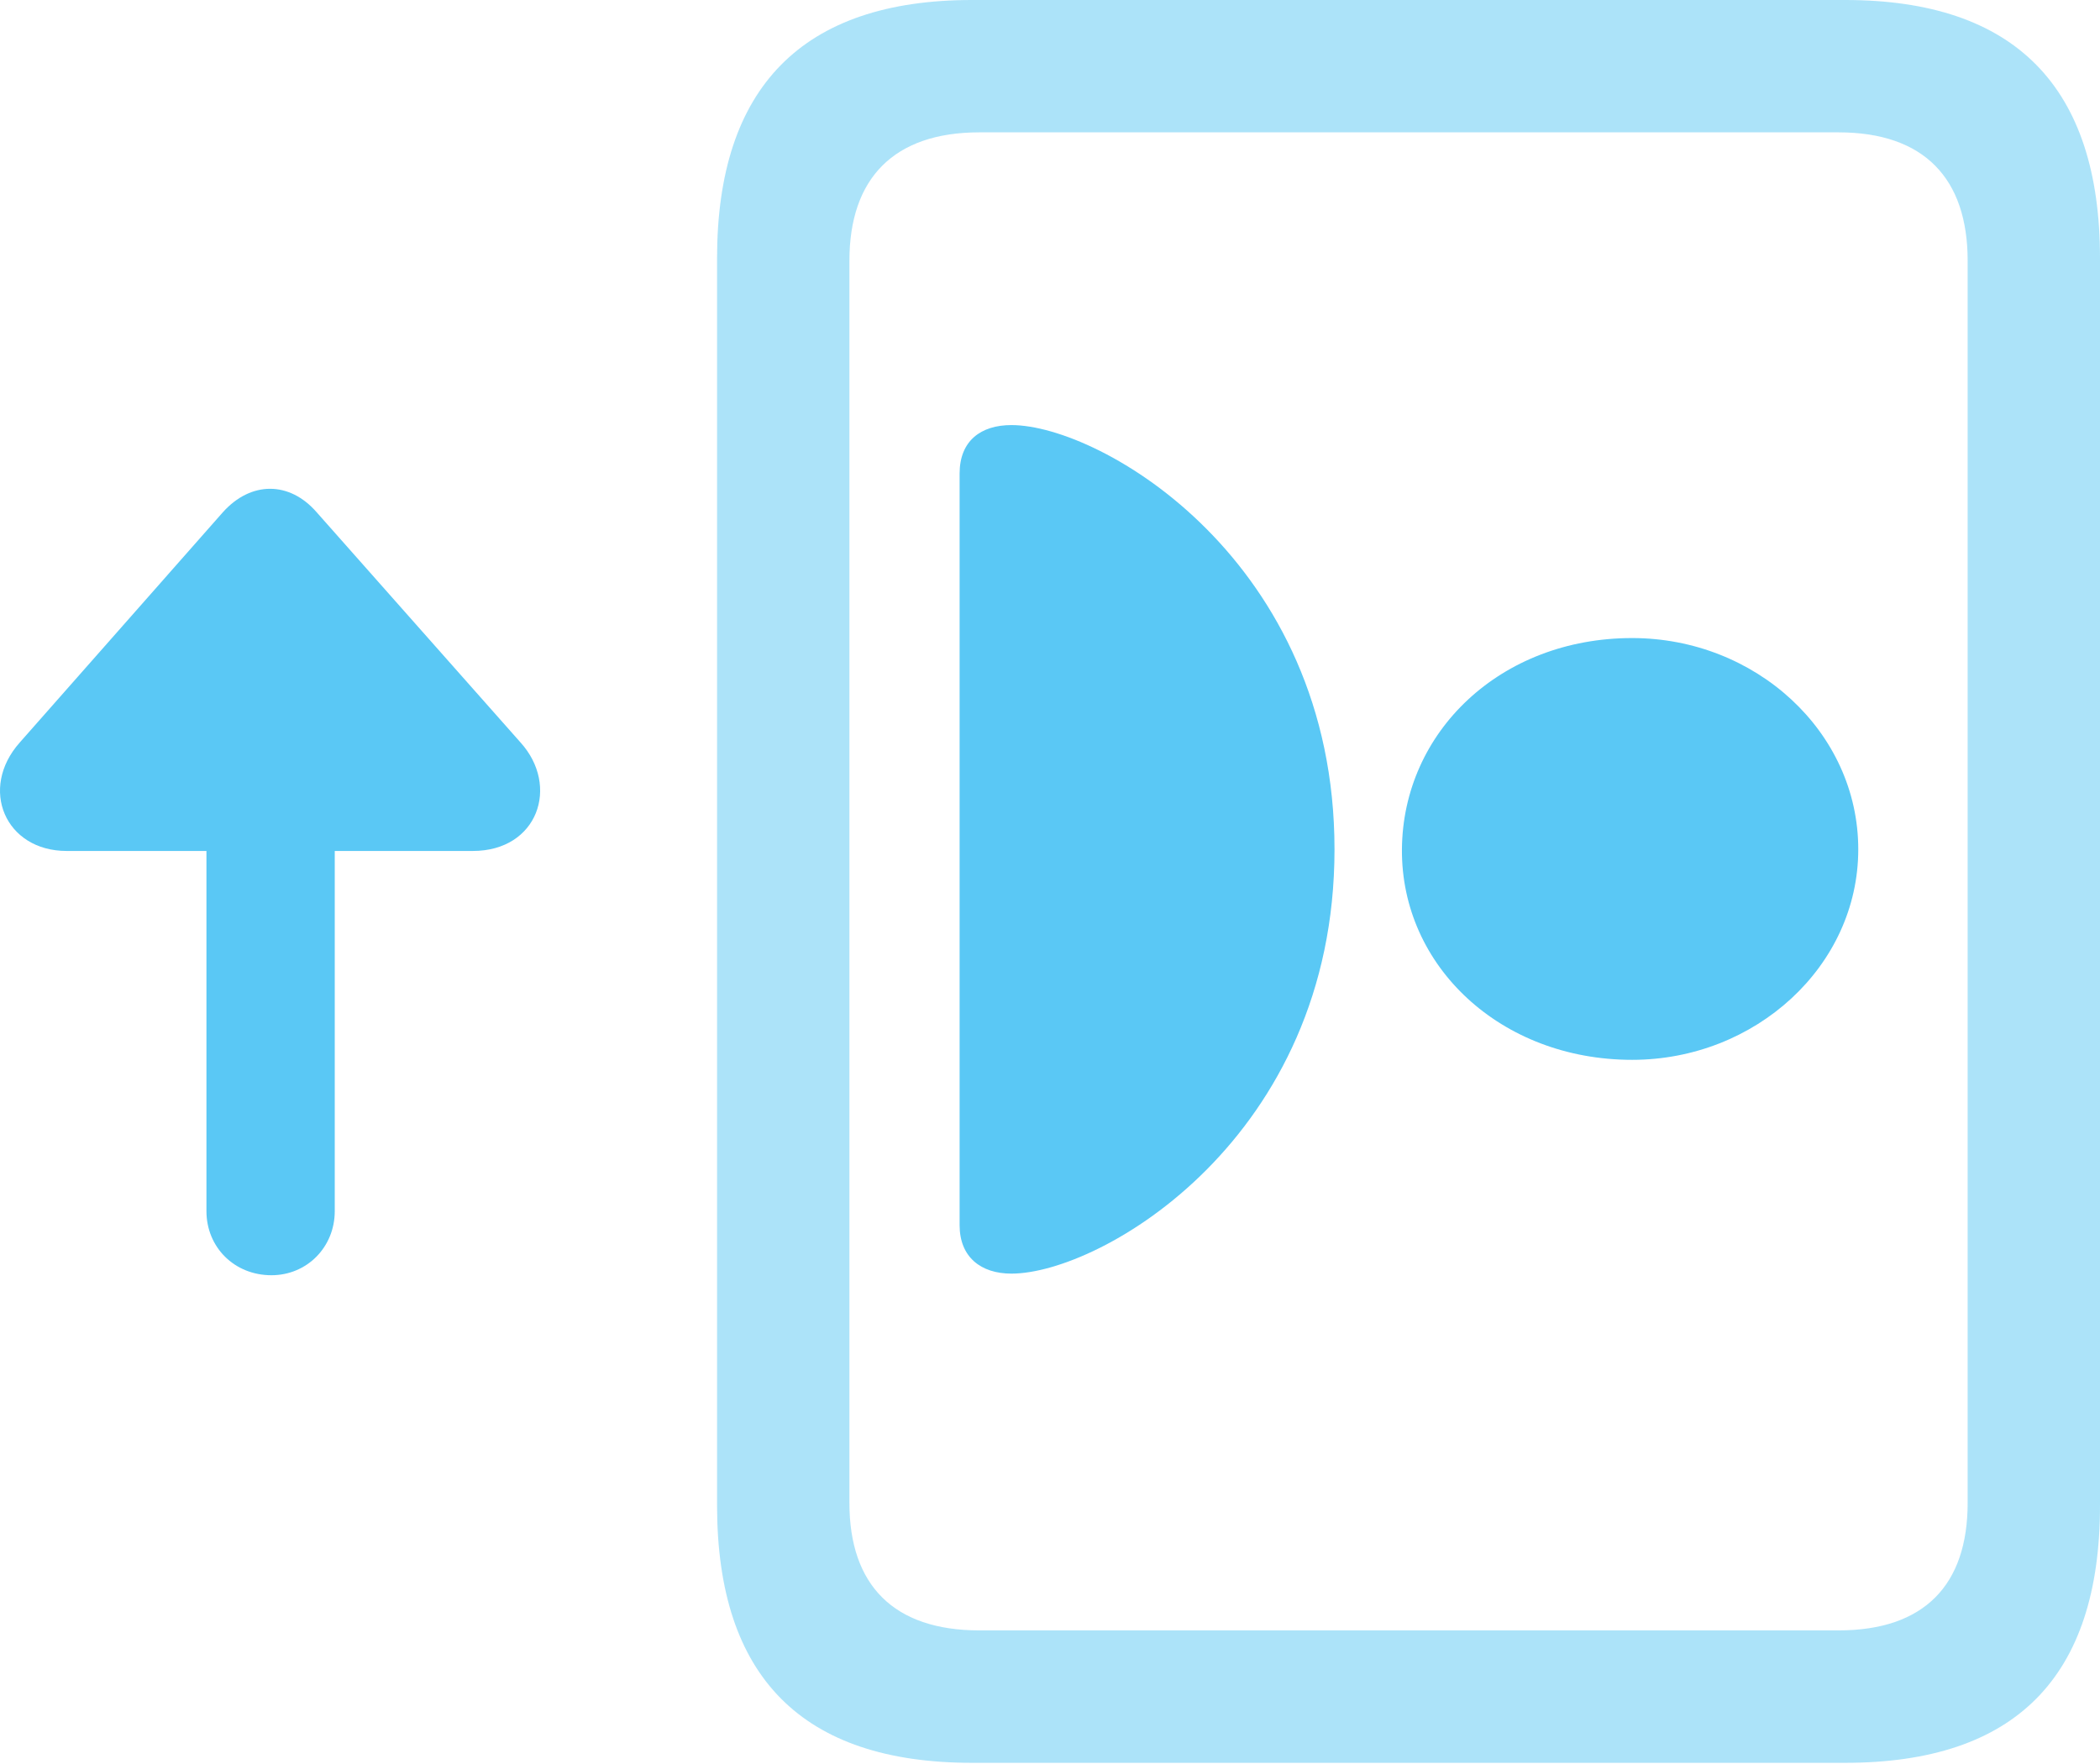 <?xml version="1.0" encoding="UTF-8"?>
<!--Generator: Apple Native CoreSVG 175.5-->
<!DOCTYPE svg
PUBLIC "-//W3C//DTD SVG 1.1//EN"
       "http://www.w3.org/Graphics/SVG/1.1/DTD/svg11.dtd">
<svg version="1.1" xmlns="http://www.w3.org/2000/svg" xmlns:xlink="http://www.w3.org/1999/xlink" width="31.178" height="26.184">
 <g>
  <rect height="26.184" opacity="0" width="31.178" x="0" y="0"/>
  <path d="M10.646 22.351C10.646 24.902 11.915 26.172 14.43 26.172L27.394 26.172C29.921 26.172 31.178 24.902 31.178 22.351L31.178 3.833C31.178 1.294 29.921 0 27.394 0L14.43 0C11.915 0 10.646 1.294 10.646 3.833ZM12.611 22.314L12.611 3.87C12.611 2.649 13.27 1.965 14.54 1.965L27.296 1.965C28.566 1.965 29.213 2.649 29.213 3.87L29.213 22.314C29.213 23.535 28.566 24.206 27.296 24.206L14.54 24.206C13.27 24.206 12.611 23.535 12.611 22.314Z" fill="#5ac8f5" fill-opacity="0.5"/>
  <path d="M15.016 18.909C16.347 18.909 19.813 16.895 19.813 12.61C19.813 8.325 16.347 6.311 15.016 6.311C14.564 6.311 14.247 6.543 14.247 7.031L14.247 18.189C14.247 18.665 14.564 18.909 15.016 18.909ZM24.232 15.735C26.063 15.735 27.589 14.343 27.589 12.61C27.589 10.864 26.063 9.473 24.232 9.473C22.279 9.473 20.827 10.864 20.814 12.61C20.802 14.343 22.279 15.735 24.232 15.735Z" fill="#5ac8f5"/>
  <path d="M0.294 11.023C-0.316 11.707 0.075 12.634 0.99 12.634L3.065 12.634L3.065 17.981C3.065 18.518 3.48 18.933 4.03 18.933C4.555 18.933 4.97 18.518 4.97 17.981L4.97 12.634L7.02 12.634C7.985 12.634 8.314 11.67 7.728 11.023L4.701 7.605C4.298 7.141 3.725 7.141 3.309 7.605Z" fill="#5ac8f5"/>
 </g>
</svg>
